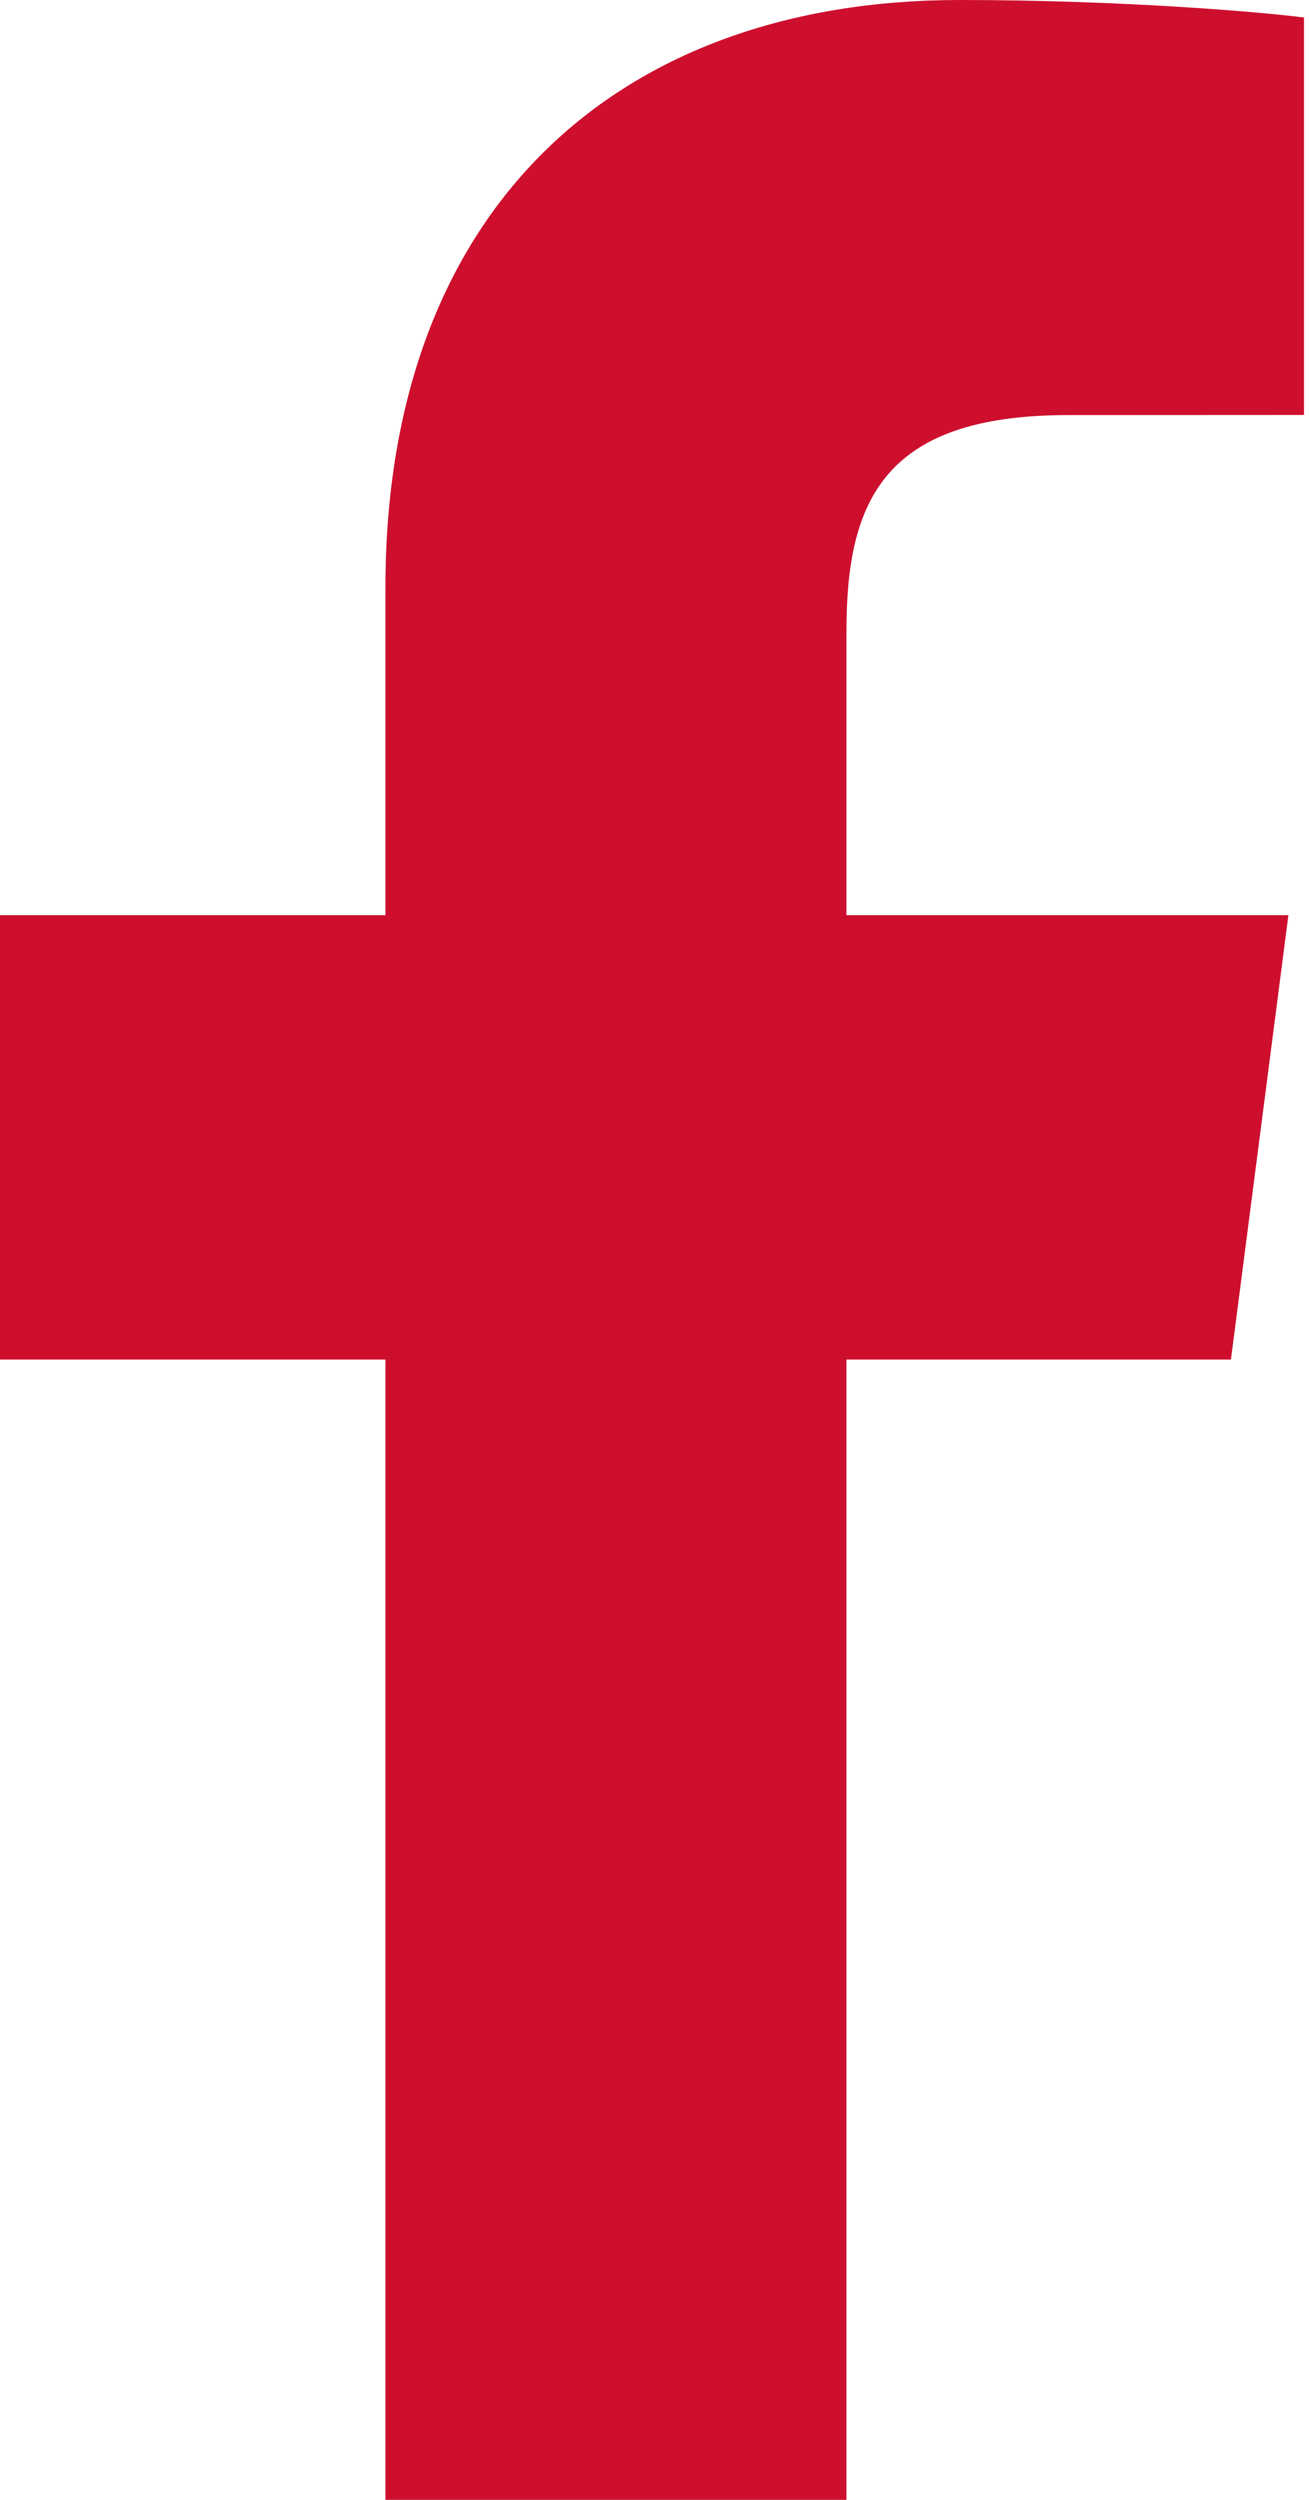<svg width="11" height="21" viewBox="0 0 11 21" fill="none" xmlns="http://www.w3.org/2000/svg">
<path d="M3.239 21V11.421H0V7.688H3.239V4.935C3.239 1.74 5.2 0 8.064 0C9.435 0 10.614 0.102 10.958 0.147V3.486L8.972 3.487C7.414 3.487 7.113 4.223 7.113 5.304V7.688H10.827L10.344 11.421H7.113V21H3.239Z" fill="#CE0E2D"/>
</svg>

